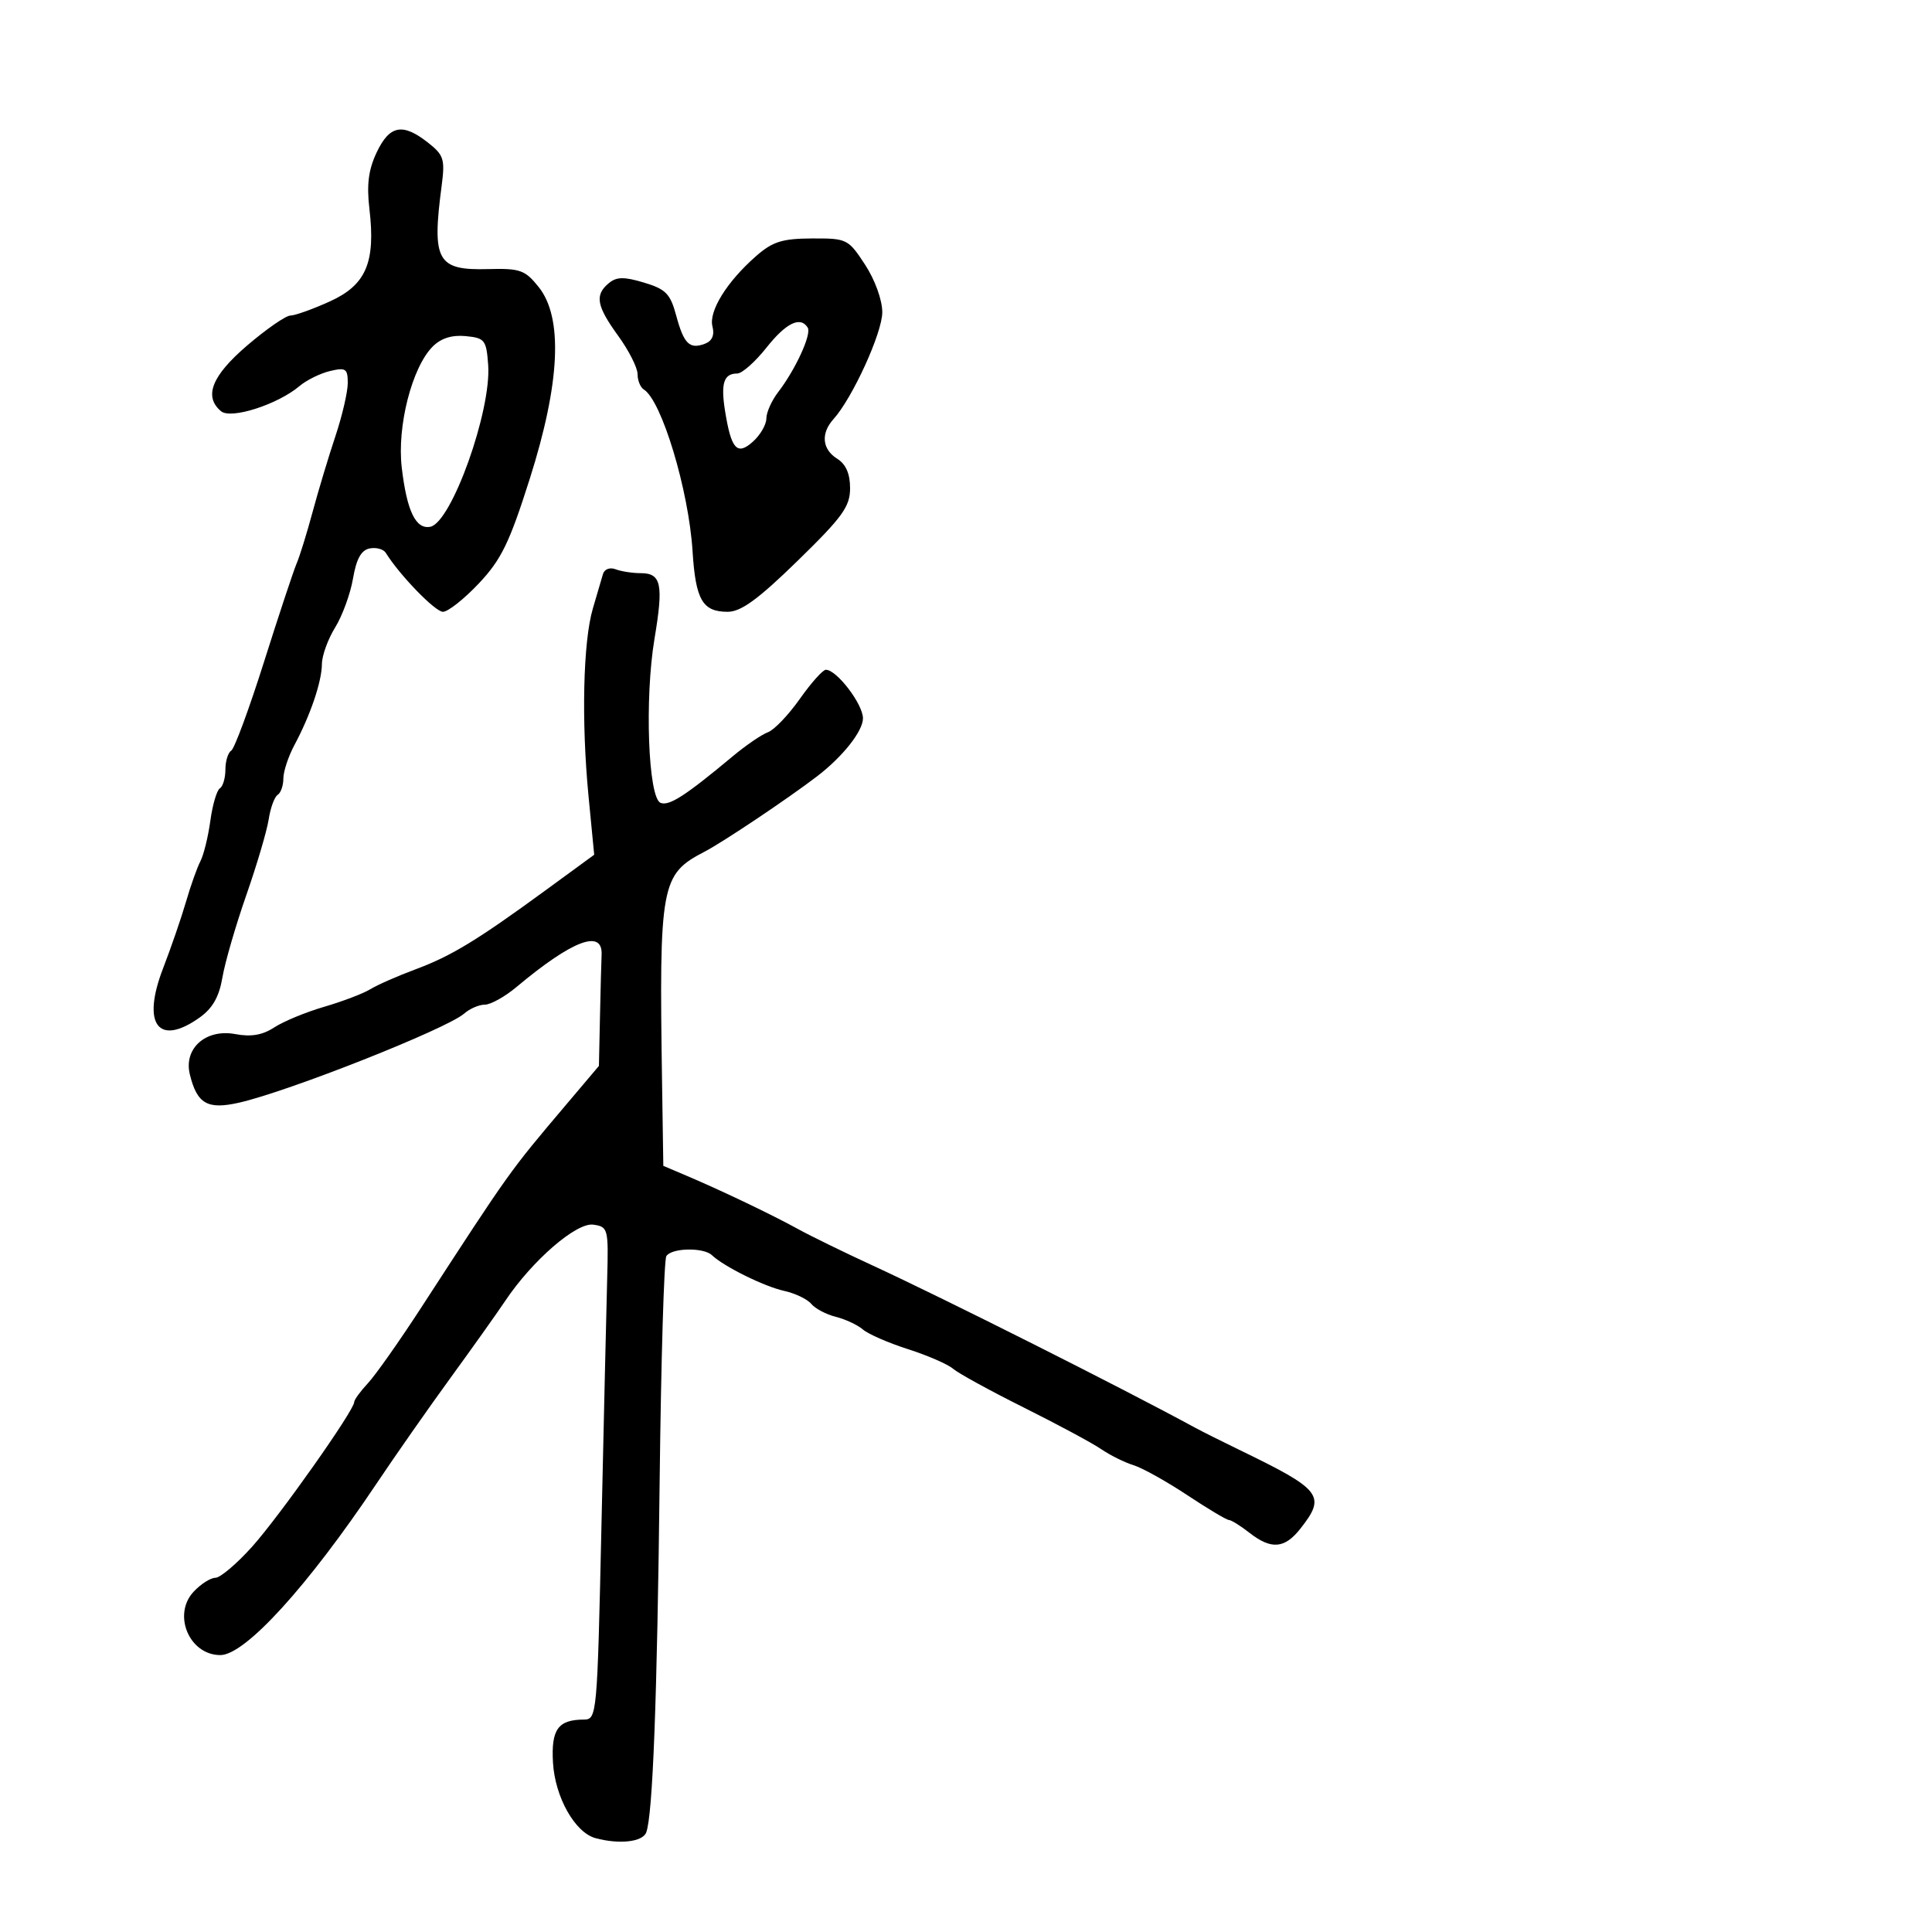 <svg xmlns="http://www.w3.org/2000/svg" width="300" height="300" viewBox="0 0 300 300" version="1.1">
  <defs/>
  <path d="M93.626,89.146 C93.848,88.377 94.696,88.053 95.59,88.396 C96.456,88.728 98.204,89 99.475,89 C102.687,89 103.051,90.71 101.634,99.157 C100.074,108.456 100.648,123.928 102.58,124.669 C103.924,125.185 106.431,123.564 113.803,117.417 C115.836,115.721 118.287,114.048 119.248,113.699 C120.209,113.35 122.433,111.025 124.19,108.532 C125.947,106.039 127.77,104 128.24,104 C129.925,104 134,109.335 134,111.54 C134,113.531 130.86,117.5 126.872,120.549 C122.319,124.029 112.273,130.76 109.412,132.246 C102.607,135.781 102.339,137.241 102.807,168.266 L103,181.032 L106.75,182.627 C112.15,184.922 119.949,188.658 124,190.889 C125.925,191.949 131.1,194.476 135.5,196.504 C146.553,201.599 174.232,215.52 185.5,221.652 C186.6,222.25 189.711,223.811 192.414,225.12 C205.256,231.34 205.957,232.242 201.927,237.365 C199.47,240.489 197.395,240.656 194,238 C192.625,236.924 191.194,236.034 190.821,236.022 C190.447,236.01 187.522,234.264 184.321,232.141 C181.119,230.019 177.375,227.935 176,227.51 C174.625,227.085 172.375,225.968 171,225.028 C169.625,224.087 164.225,221.183 159,218.575 C153.775,215.967 148.825,213.253 148,212.545 C147.175,211.837 144.025,210.466 141,209.5 C137.975,208.534 134.825,207.161 134,206.449 C133.175,205.738 131.281,204.852 129.791,204.48 C128.301,204.108 126.582,203.202 125.972,202.466 C125.361,201.73 123.461,200.821 121.749,200.445 C118.673,199.769 112.393,196.663 110.55,194.906 C109.245,193.661 104.264,193.763 103.469,195.051 C103.111,195.629 102.646,211.266 102.433,229.801 C102.042,263.961 101.357,281.906 100.344,284.546 C99.779,286.018 96.176,286.423 92.481,285.43 C89.28,284.57 86.174,279.055 85.866,273.686 C85.572,268.555 86.647,267.044 90.613,267.015 C92.702,267 92.734,266.655 93.397,236.75 C93.766,220.113 94.165,202.9 94.284,198.5 C94.493,190.768 94.42,190.489 92.125,190.164 C89.503,189.793 82.65,195.725 78.451,202 C77.162,203.925 73.346,209.294 69.97,213.932 C66.594,218.569 61.4,225.994 58.428,230.432 C47.76,246.358 38.061,257 34.213,257 C29.395,257 26.745,250.724 30.061,247.165 C31.17,245.974 32.694,245 33.446,245 C34.199,245 36.769,242.822 39.157,240.16 C43.398,235.433 55,218.997 55,217.715 C55,217.361 55.959,216.042 57.131,214.785 C58.304,213.528 62.016,208.261 65.381,203.081 C79.267,181.706 79.052,182.007 87.75,171.722 L93,165.515 L93.167,157.757 C93.258,153.491 93.371,149.219 93.417,148.264 C93.611,144.207 88.884,145.993 80.215,153.25 C78.409,154.762 76.194,156 75.294,156 C74.394,156 72.947,156.624 72.079,157.386 C69.381,159.755 44.851,169.467 37.14,171.218 C32.217,172.337 30.6,171.412 29.479,166.837 C28.489,162.797 31.965,159.715 36.543,160.574 C38.992,161.034 40.766,160.728 42.591,159.533 C44.01,158.602 47.496,157.163 50.336,156.335 C53.176,155.507 56.4,154.279 57.5,153.606 C58.6,152.933 61.75,151.546 64.5,150.525 C70.085,148.45 74.085,146.016 84.883,138.122 L92.266,132.724 L91.385,123.612 C90.261,111.984 90.545,99.619 92.056,94.5 C92.705,92.3 93.412,89.891 93.626,89.146 Z M58.494,23.653 C60.494,19.439 62.527,19.053 66.454,22.143 C68.924,24.085 69.122,24.717 68.573,28.893 C67.046,40.499 67.877,41.992 75.744,41.785 C80.772,41.653 81.523,41.918 83.645,44.569 C87.46,49.337 86.99,59.452 82.261,74.35 C79.103,84.301 77.835,86.905 74.349,90.6 C72.066,93.02 69.559,95 68.777,95 C67.573,95 62.022,89.272 59.903,85.843 C59.549,85.271 58.426,84.964 57.406,85.16 C56.095,85.413 55.337,86.778 54.817,89.824 C54.413,92.193 53.163,95.618 52.041,97.434 C50.918,99.25 49.993,101.808 49.985,103.118 C49.968,105.85 48.201,111.054 45.713,115.7 C44.771,117.461 44,119.796 44,120.891 C44,121.986 43.6,123.129 43.11,123.432 C42.621,123.734 41.995,125.448 41.719,127.241 C41.442,129.033 39.873,134.343 38.231,139.04 C36.59,143.738 34.927,149.472 34.536,151.784 C34.032,154.77 33.01,156.569 31.009,157.994 C24.581,162.571 21.965,159.064 25.32,150.368 C26.565,147.141 28.171,142.475 28.889,140 C29.607,137.525 30.611,134.703 31.12,133.728 C31.628,132.754 32.322,129.929 32.662,127.451 C33.001,124.973 33.666,122.706 34.14,122.414 C34.613,122.121 35,120.81 35,119.5 C35,118.19 35.408,116.866 35.907,116.557 C36.406,116.249 38.701,110.035 41.005,102.748 C43.31,95.462 45.584,88.6 46.059,87.5 C46.534,86.4 47.65,82.8 48.539,79.5 C49.427,76.2 51.02,70.911 52.077,67.746 C53.135,64.581 54,60.86 54,59.477 C54,57.242 53.693,57.034 51.25,57.612 C49.737,57.97 47.6,59.023 46.5,59.953 C43.123,62.808 35.871,65.138 34.334,63.862 C31.592,61.586 32.882,58.344 38.409,53.621 C41.385,51.08 44.391,49 45.09,49 C45.789,49 48.531,48.019 51.183,46.821 C56.846,44.261 58.343,40.773 57.362,32.426 C56.919,28.653 57.217,26.346 58.494,23.653 Z M117.392,39.777 C119.966,37.521 121.456,37.049 126.072,37.027 C131.501,37.001 131.714,37.105 134.322,41.09 C135.862,43.442 137,46.585 137,48.488 C137,51.674 132.369,61.816 129.425,65.079 C127.423,67.297 127.653,69.767 130,71.232 C131.35,72.075 132,73.564 132,75.811 C132,78.662 130.829,80.283 123.866,87.071 C117.709,93.073 115.065,95 112.988,95 C109.085,95 108.017,93.156 107.54,85.588 C106.944,76.117 102.749,62.199 99.973,60.483 C99.438,60.153 99,59.076 99,58.091 C99,57.106 97.65,54.436 96,52.159 C92.62,47.493 92.318,45.811 94.532,43.974 C95.741,42.97 96.894,42.951 100.002,43.882 C103.387,44.897 104.088,45.614 104.997,48.989 C106.19,53.418 107.084,54.289 109.49,53.365 C110.58,52.947 110.977,52.019 110.631,50.696 C110.016,48.345 112.866,43.742 117.392,39.777 Z M67.195,53.805 C63.975,57.025 61.63,66.191 62.384,72.607 C63.177,79.361 64.561,82.231 66.814,81.797 C70.103,81.164 76.321,63.782 75.804,56.669 C75.521,52.788 75.28,52.479 72.309,52.191 C70.181,51.985 68.477,52.523 67.195,53.805 Z M119,54 C117.258,56.2 115.221,58 114.475,58 C112.392,58 111.899,59.514 112.584,63.801 C113.542,69.791 114.463,70.796 116.939,68.555 C118.073,67.529 119,65.92 119,64.98 C119,64.039 119.825,62.197 120.834,60.885 C123.529,57.381 126.049,51.888 125.425,50.879 C124.295,49.05 122.061,50.135 119,54 Z"/>
</svg>

